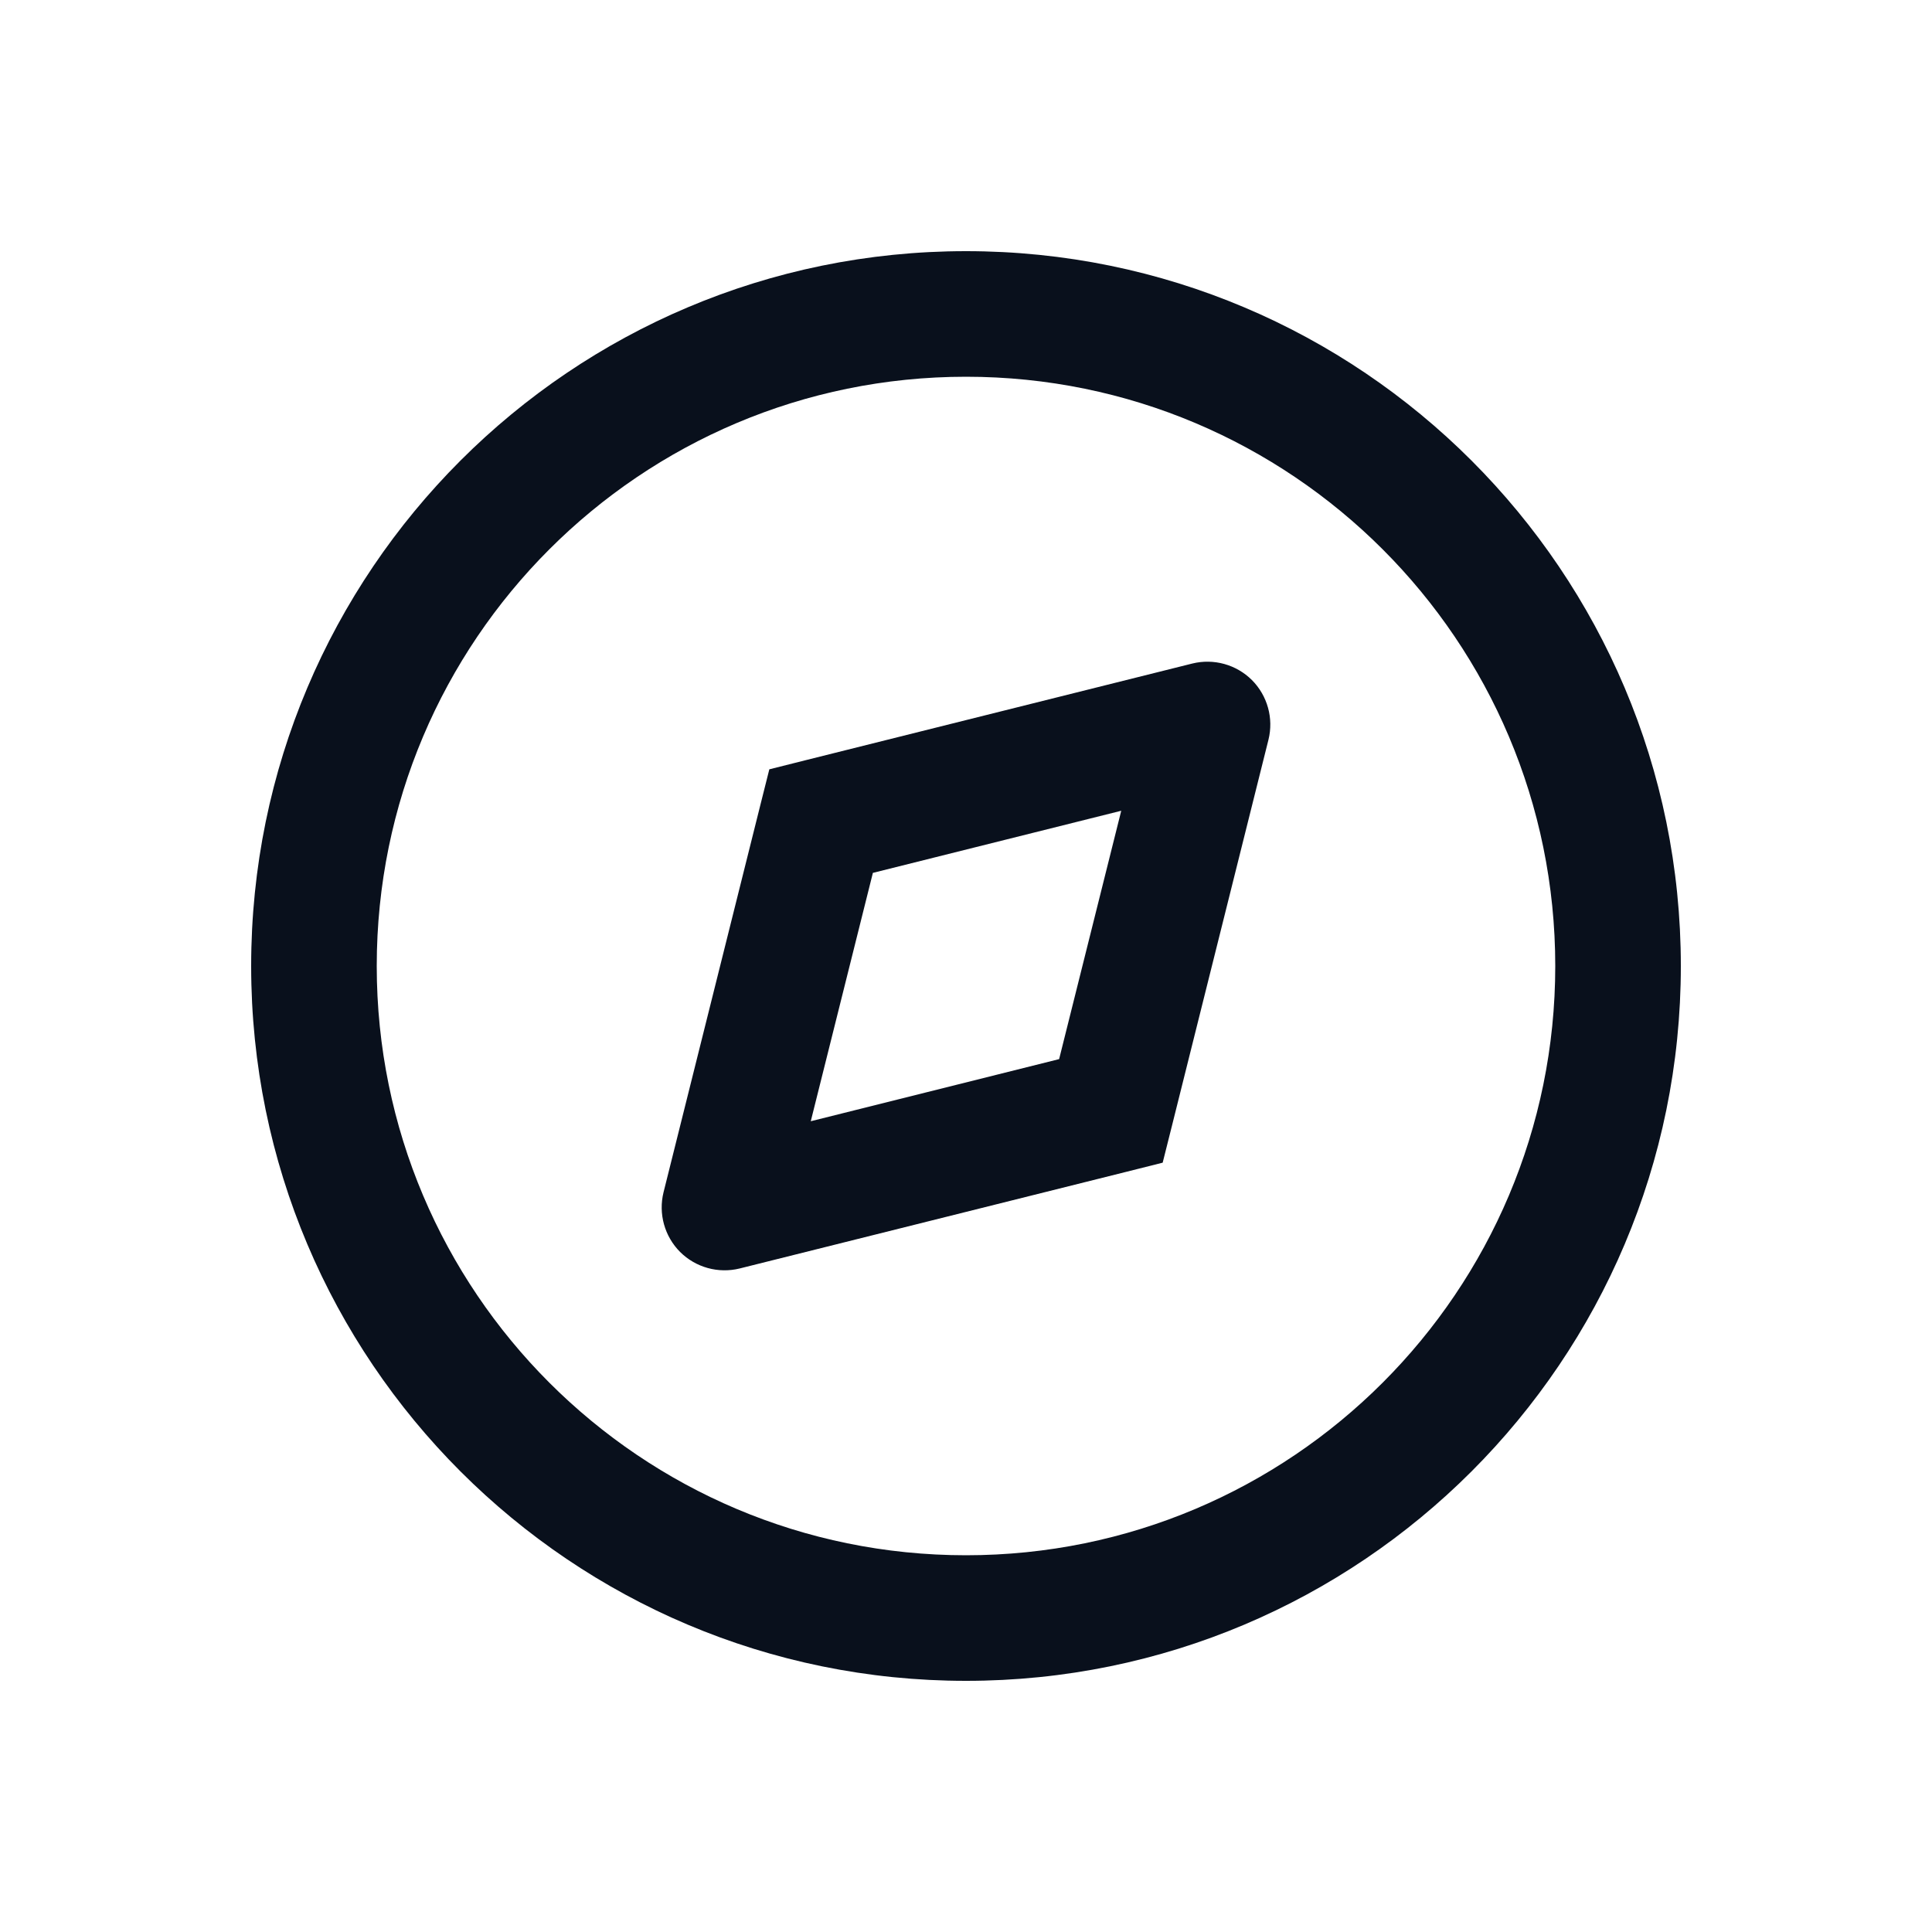 <svg
  width="20"
  height="20"
  viewBox="0 0 20 20"
  fill="none"
  xmlns="http://www.w3.org/2000/svg"
>
  <path
    fill-rule="evenodd"
    clip-rule="evenodd"
    d="M3.9 10C3.9 6.631 6.631 3.9 10 3.9C13.369 3.9 16.1 6.631 16.1 10C16.1 13.369 13.369 16.1 10 16.1C6.631 16.1 3.9 13.369 3.9 10ZM10 2.6C5.913 2.6 2.6 5.913 2.6 10C2.6 14.087 5.913 17.4 10 17.4C14.087 17.4 17.4 14.087 17.4 10C17.4 5.913 14.087 2.6 10 2.6ZM13.131 7.658C13.186 7.436 13.121 7.202 12.96 7.04C12.798 6.879 12.564 6.814 12.342 6.869L8.342 7.869L7.964 7.964L7.869 8.342L6.869 12.342C6.814 12.564 6.879 12.798 7.04 12.96C7.202 13.121 7.436 13.186 7.658 13.131L11.658 12.131L12.036 12.036L12.131 11.658L13.131 7.658ZM9.036 9.036L11.607 8.393L10.964 10.964L8.393 11.607L9.036 9.036Z"
    fill="#09101C"
  />
</svg>
